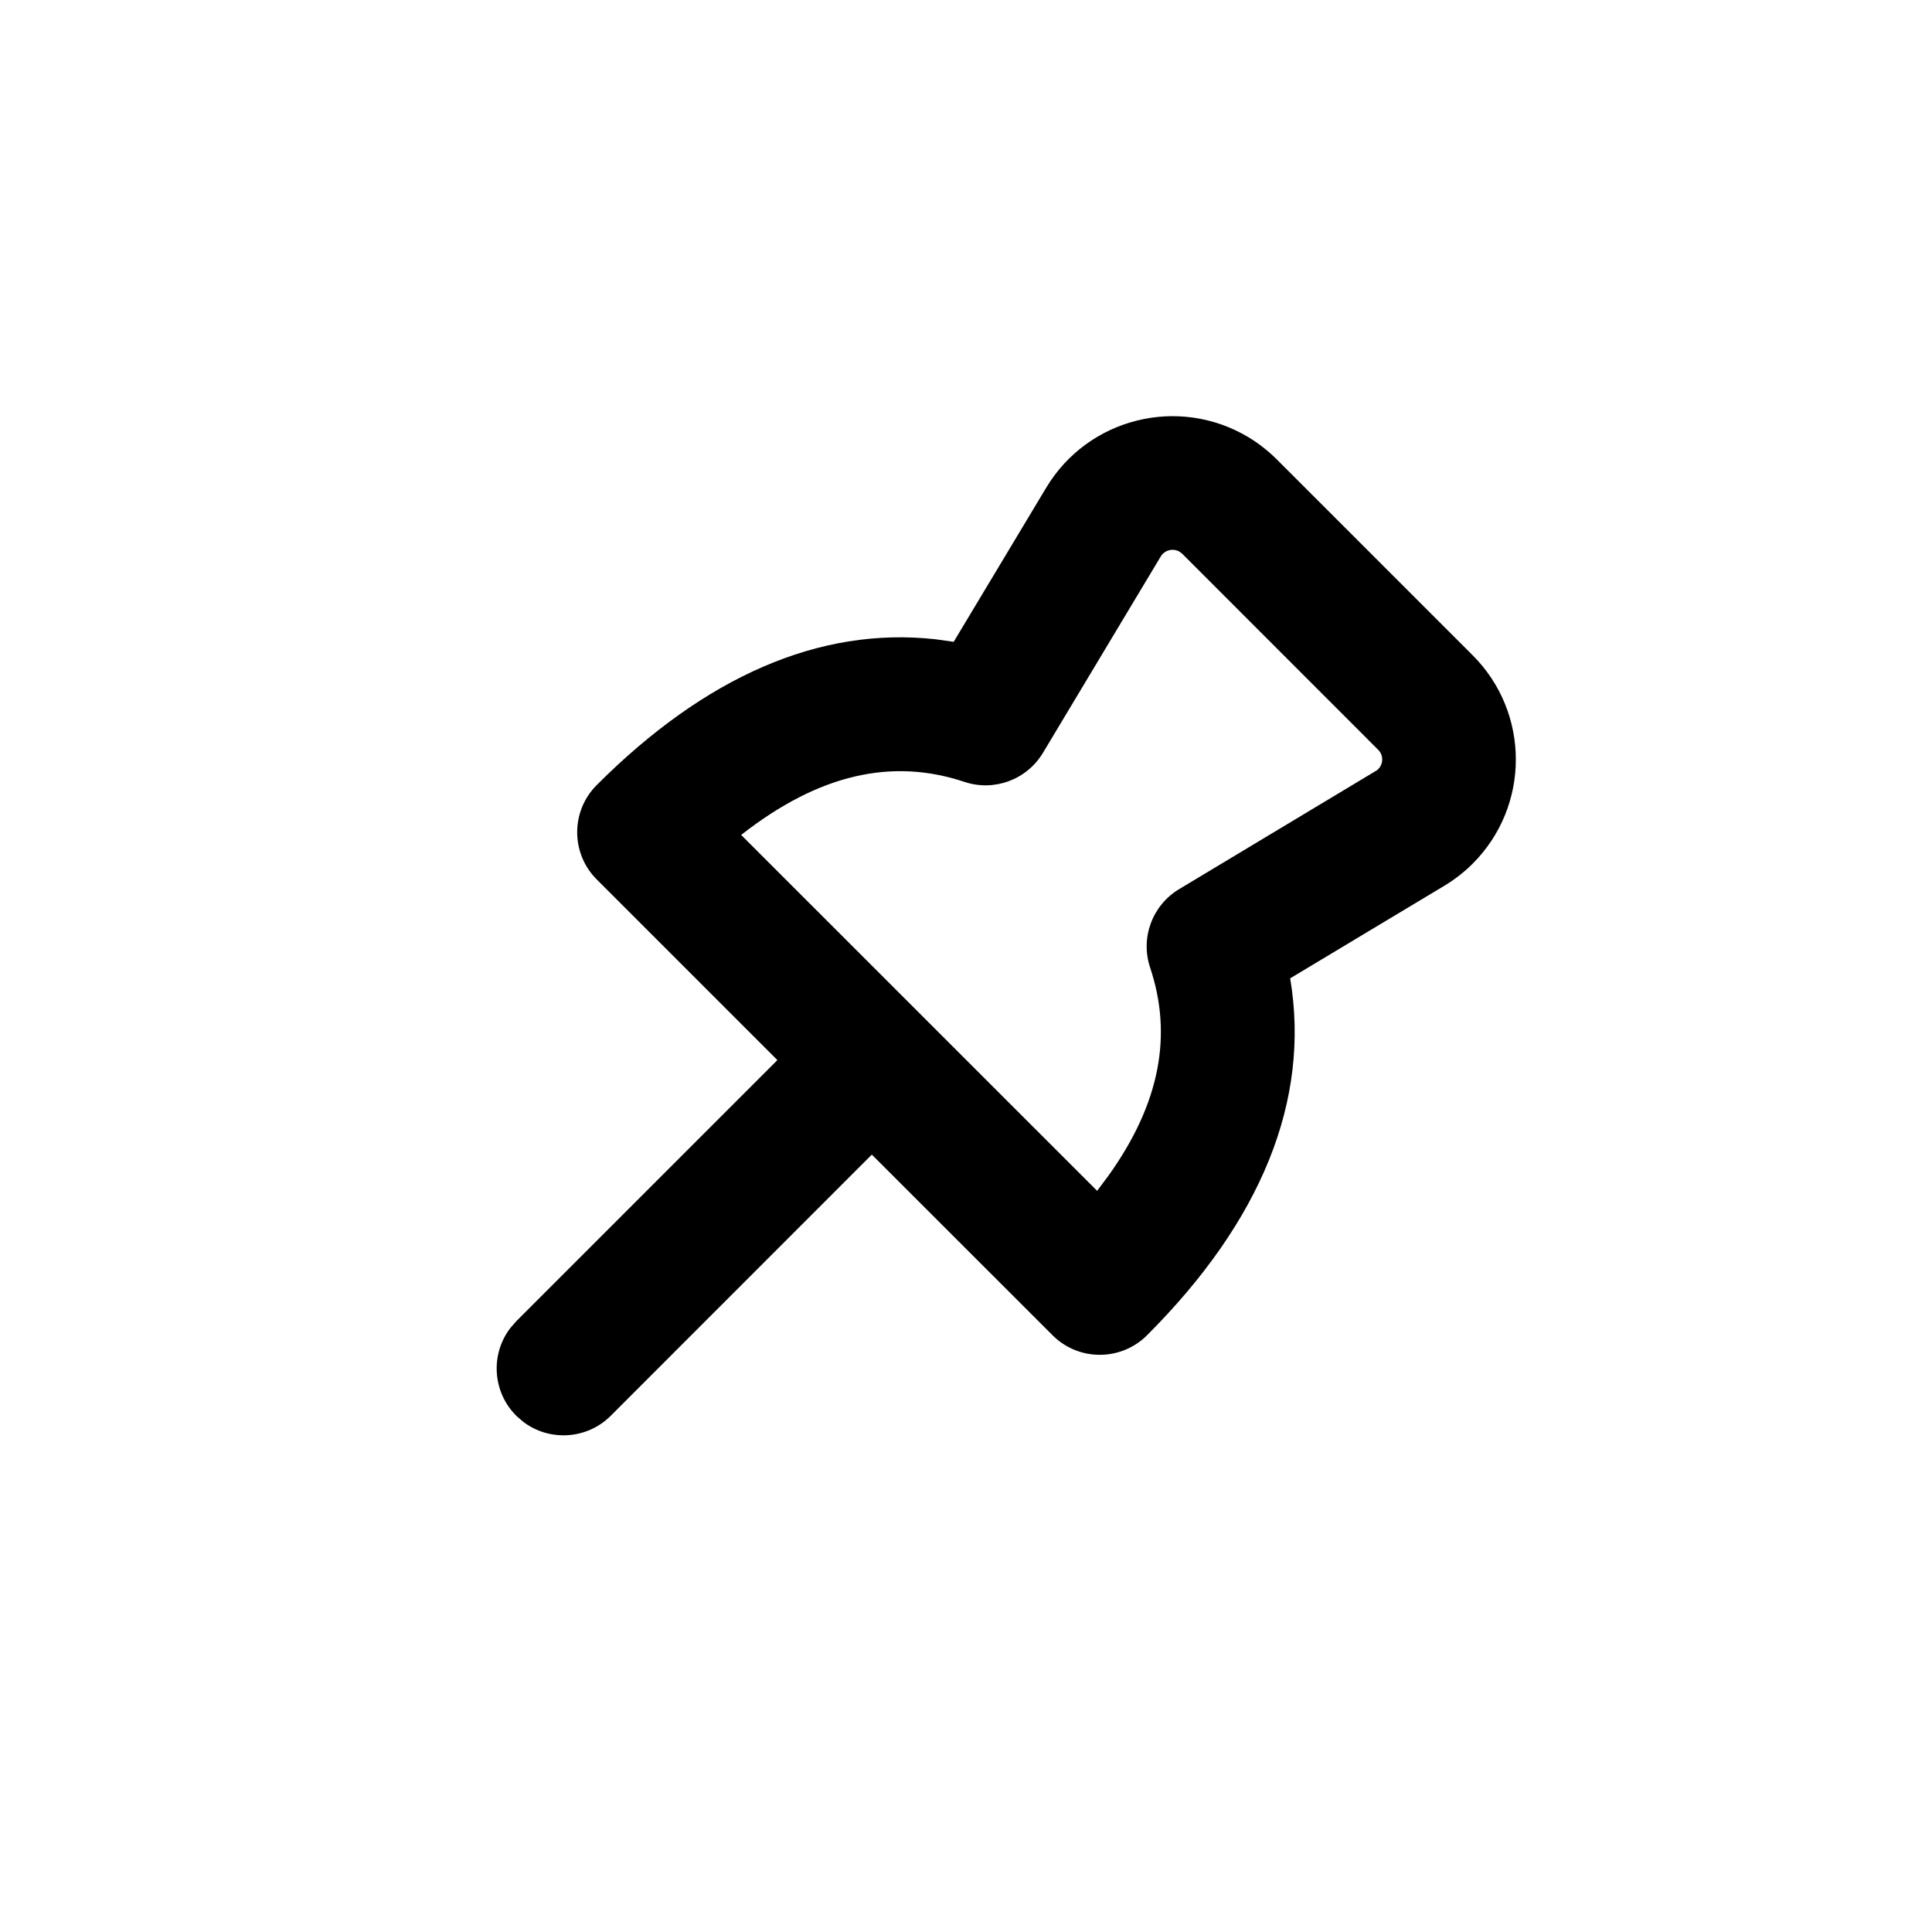<svg xmlns="http://www.w3.org/2000/svg" width="24" height="24" viewBox="0 0 24 24">
  <g fill="none" fill-rule="evenodd">
    <polygon points="0 0 24 0 24 24 0 24"/>
    <path fill="#000" fill-rule="nonzero" d="M15.508,5.431 C15.636,5.508 15.754,5.601 15.86,5.706 L18.294,8.14 C19.009,8.855 19.009,10.014 18.294,10.729 C18.188,10.835 18.069,10.927 17.941,11.004 L16.027,12.153 C16.282,13.673 15.664,15.172 14.249,16.587 C13.924,16.911 13.399,16.911 13.075,16.587 L10.83,14.343 L7.587,17.587 C7.29,17.884 6.823,17.909 6.498,17.661 L6.413,17.587 C6.116,17.29 6.091,16.823 6.339,16.498 L6.413,16.413 L9.657,13.169 L7.413,10.925 C7.089,10.601 7.089,10.076 7.413,9.752 C8.757,8.407 10.178,7.782 11.62,7.941 L11.847,7.973 L12.996,6.059 C13.516,5.192 14.641,4.911 15.508,5.431 Z M14.419,6.913 L12.956,9.352 C12.755,9.686 12.35,9.836 11.981,9.713 C11.084,9.414 10.177,9.612 9.207,10.372 L13.629,14.793 L13.773,14.6 C14.413,13.703 14.567,12.857 14.287,12.019 C14.164,11.65 14.314,11.245 14.648,11.045 L17.104,9.569 L17.12,9.555 C17.187,9.489 17.187,9.38 17.12,9.314 L14.687,6.88 L14.654,6.854 C14.573,6.806 14.468,6.832 14.419,6.913 Z"/>
  </g>
</svg>
